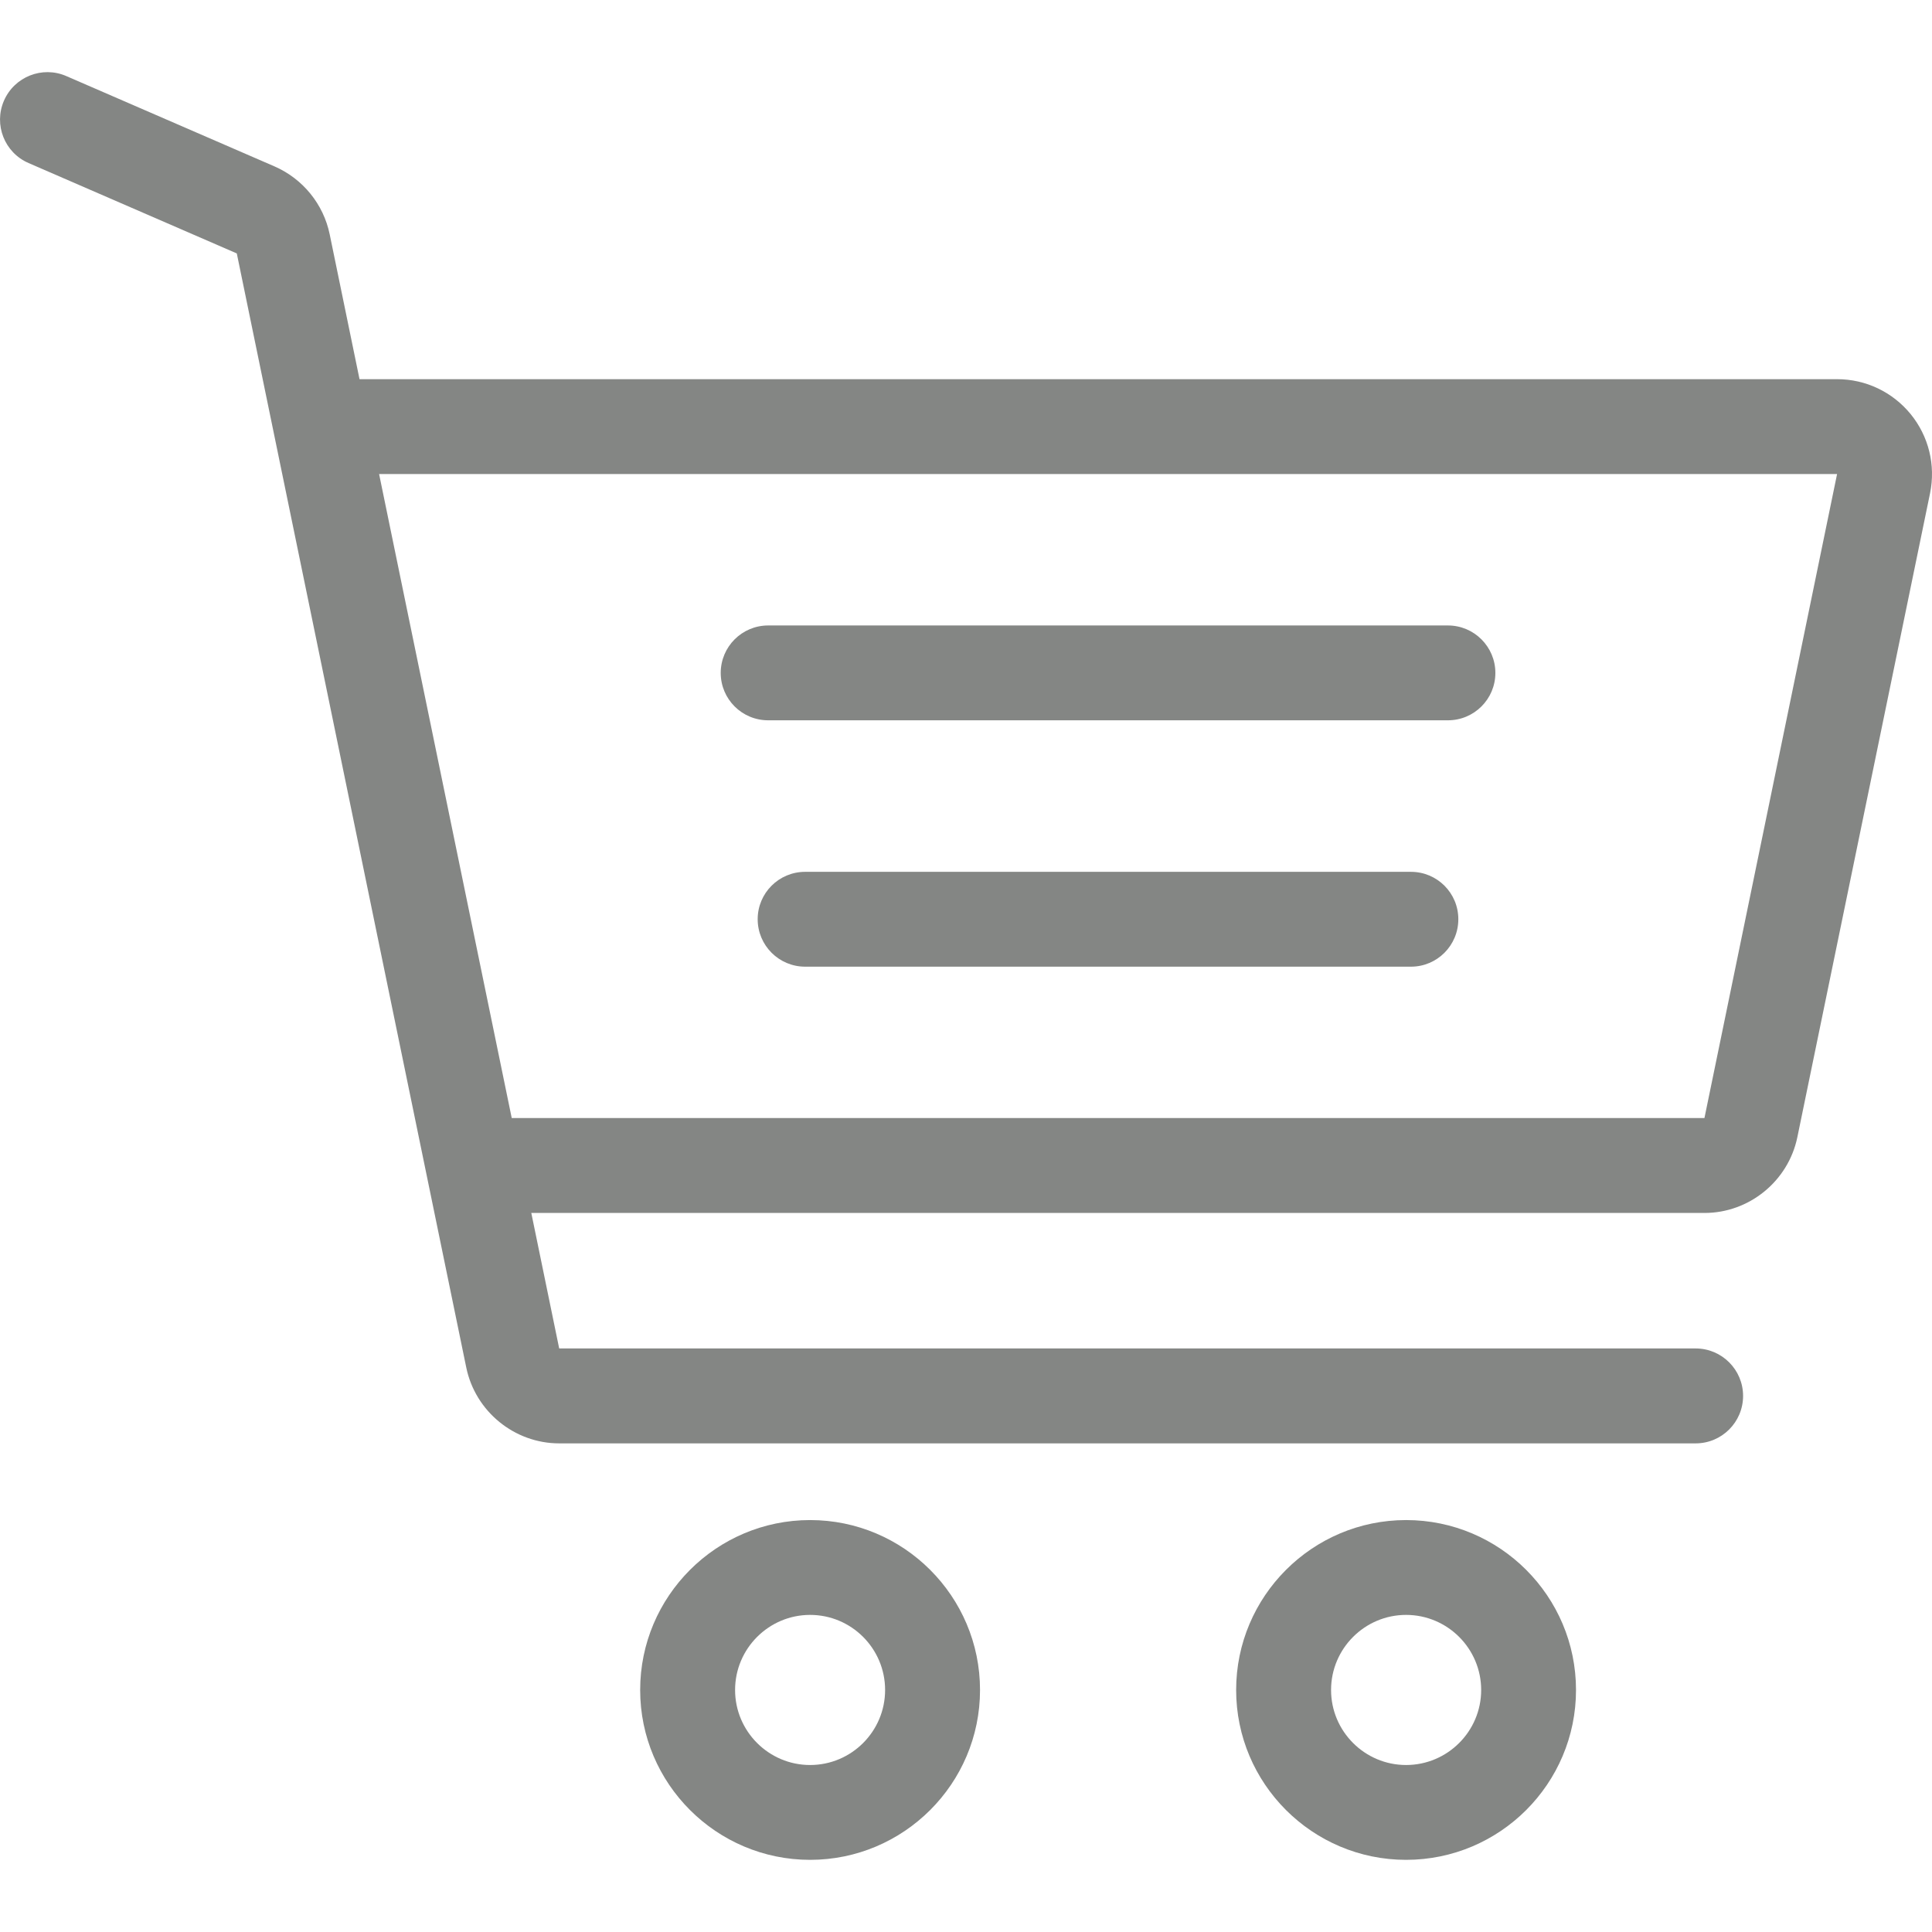 <svg width="23" height="23" viewBox="0 0 23 23" fill="none" xmlns="http://www.w3.org/2000/svg">
<g clip-path="url(#clip0_57_99)">
<path d="M9.644 18.096C8.529 18.096 7.621 19.003 7.621 20.119C7.621 21.234 8.529 22.141 9.644 22.141C10.759 22.141 11.667 21.234 11.667 20.119C11.667 19.003 10.759 18.096 9.644 18.096ZM9.644 21.012C9.152 21.012 8.751 20.611 8.751 20.119C8.751 19.626 9.152 19.225 9.644 19.225C10.137 19.225 10.537 19.626 10.537 20.119C10.537 20.611 10.137 21.012 9.644 21.012Z" fill="#848684"/>
<path d="M16.739 18.096C15.624 18.096 14.716 19.003 14.716 20.119C14.716 21.234 15.624 22.141 16.739 22.141C17.855 22.141 18.762 21.234 18.762 20.119C18.762 19.003 17.855 18.096 16.739 18.096ZM16.739 21.012C16.247 21.012 15.846 20.611 15.846 20.119C15.846 19.626 16.247 19.225 16.739 19.225C17.232 19.225 17.633 19.626 17.633 20.119C17.633 20.611 17.232 21.012 16.739 21.012Z" fill="#848684"/>
<path d="M17.237 7.446H9.145C8.833 7.446 8.58 7.699 8.58 8.011C8.58 8.323 8.833 8.575 9.145 8.575H17.237C17.549 8.575 17.802 8.323 17.802 8.011C17.802 7.699 17.549 7.446 17.237 7.446Z" fill="#848684"/>
<path d="M16.797 10.379H9.585C9.273 10.379 9.02 10.631 9.02 10.943C9.02 11.255 9.273 11.508 9.585 11.508H16.797C17.109 11.508 17.361 11.255 17.361 10.943C17.361 10.631 17.109 10.379 16.797 10.379Z" fill="#848684"/>
<path d="M22.746 4.93C22.53 4.666 22.211 4.514 21.87 4.514H4.28L3.925 2.79C3.851 2.43 3.605 2.128 3.268 1.981L0.79 0.906C0.504 0.781 0.171 0.913 0.047 1.199C-0.077 1.485 0.054 1.817 0.34 1.941L2.819 3.017L5.551 16.281C5.659 16.803 6.124 17.183 6.657 17.183H20.186C20.498 17.183 20.751 16.93 20.751 16.618C20.751 16.306 20.498 16.053 20.186 16.053H6.657L6.325 14.44H20.291C20.824 14.44 21.289 14.061 21.397 13.538L22.977 5.871C23.045 5.537 22.961 5.194 22.746 4.93ZM20.291 13.31H6.092L4.513 5.643L21.87 5.643L20.291 13.31Z" fill="#848684"/>
</g>
<defs>
<clipPath id="clip0_57_99">
<rect width="23" height="23" fill="white"/>
</clipPath>
</defs>
</svg>
